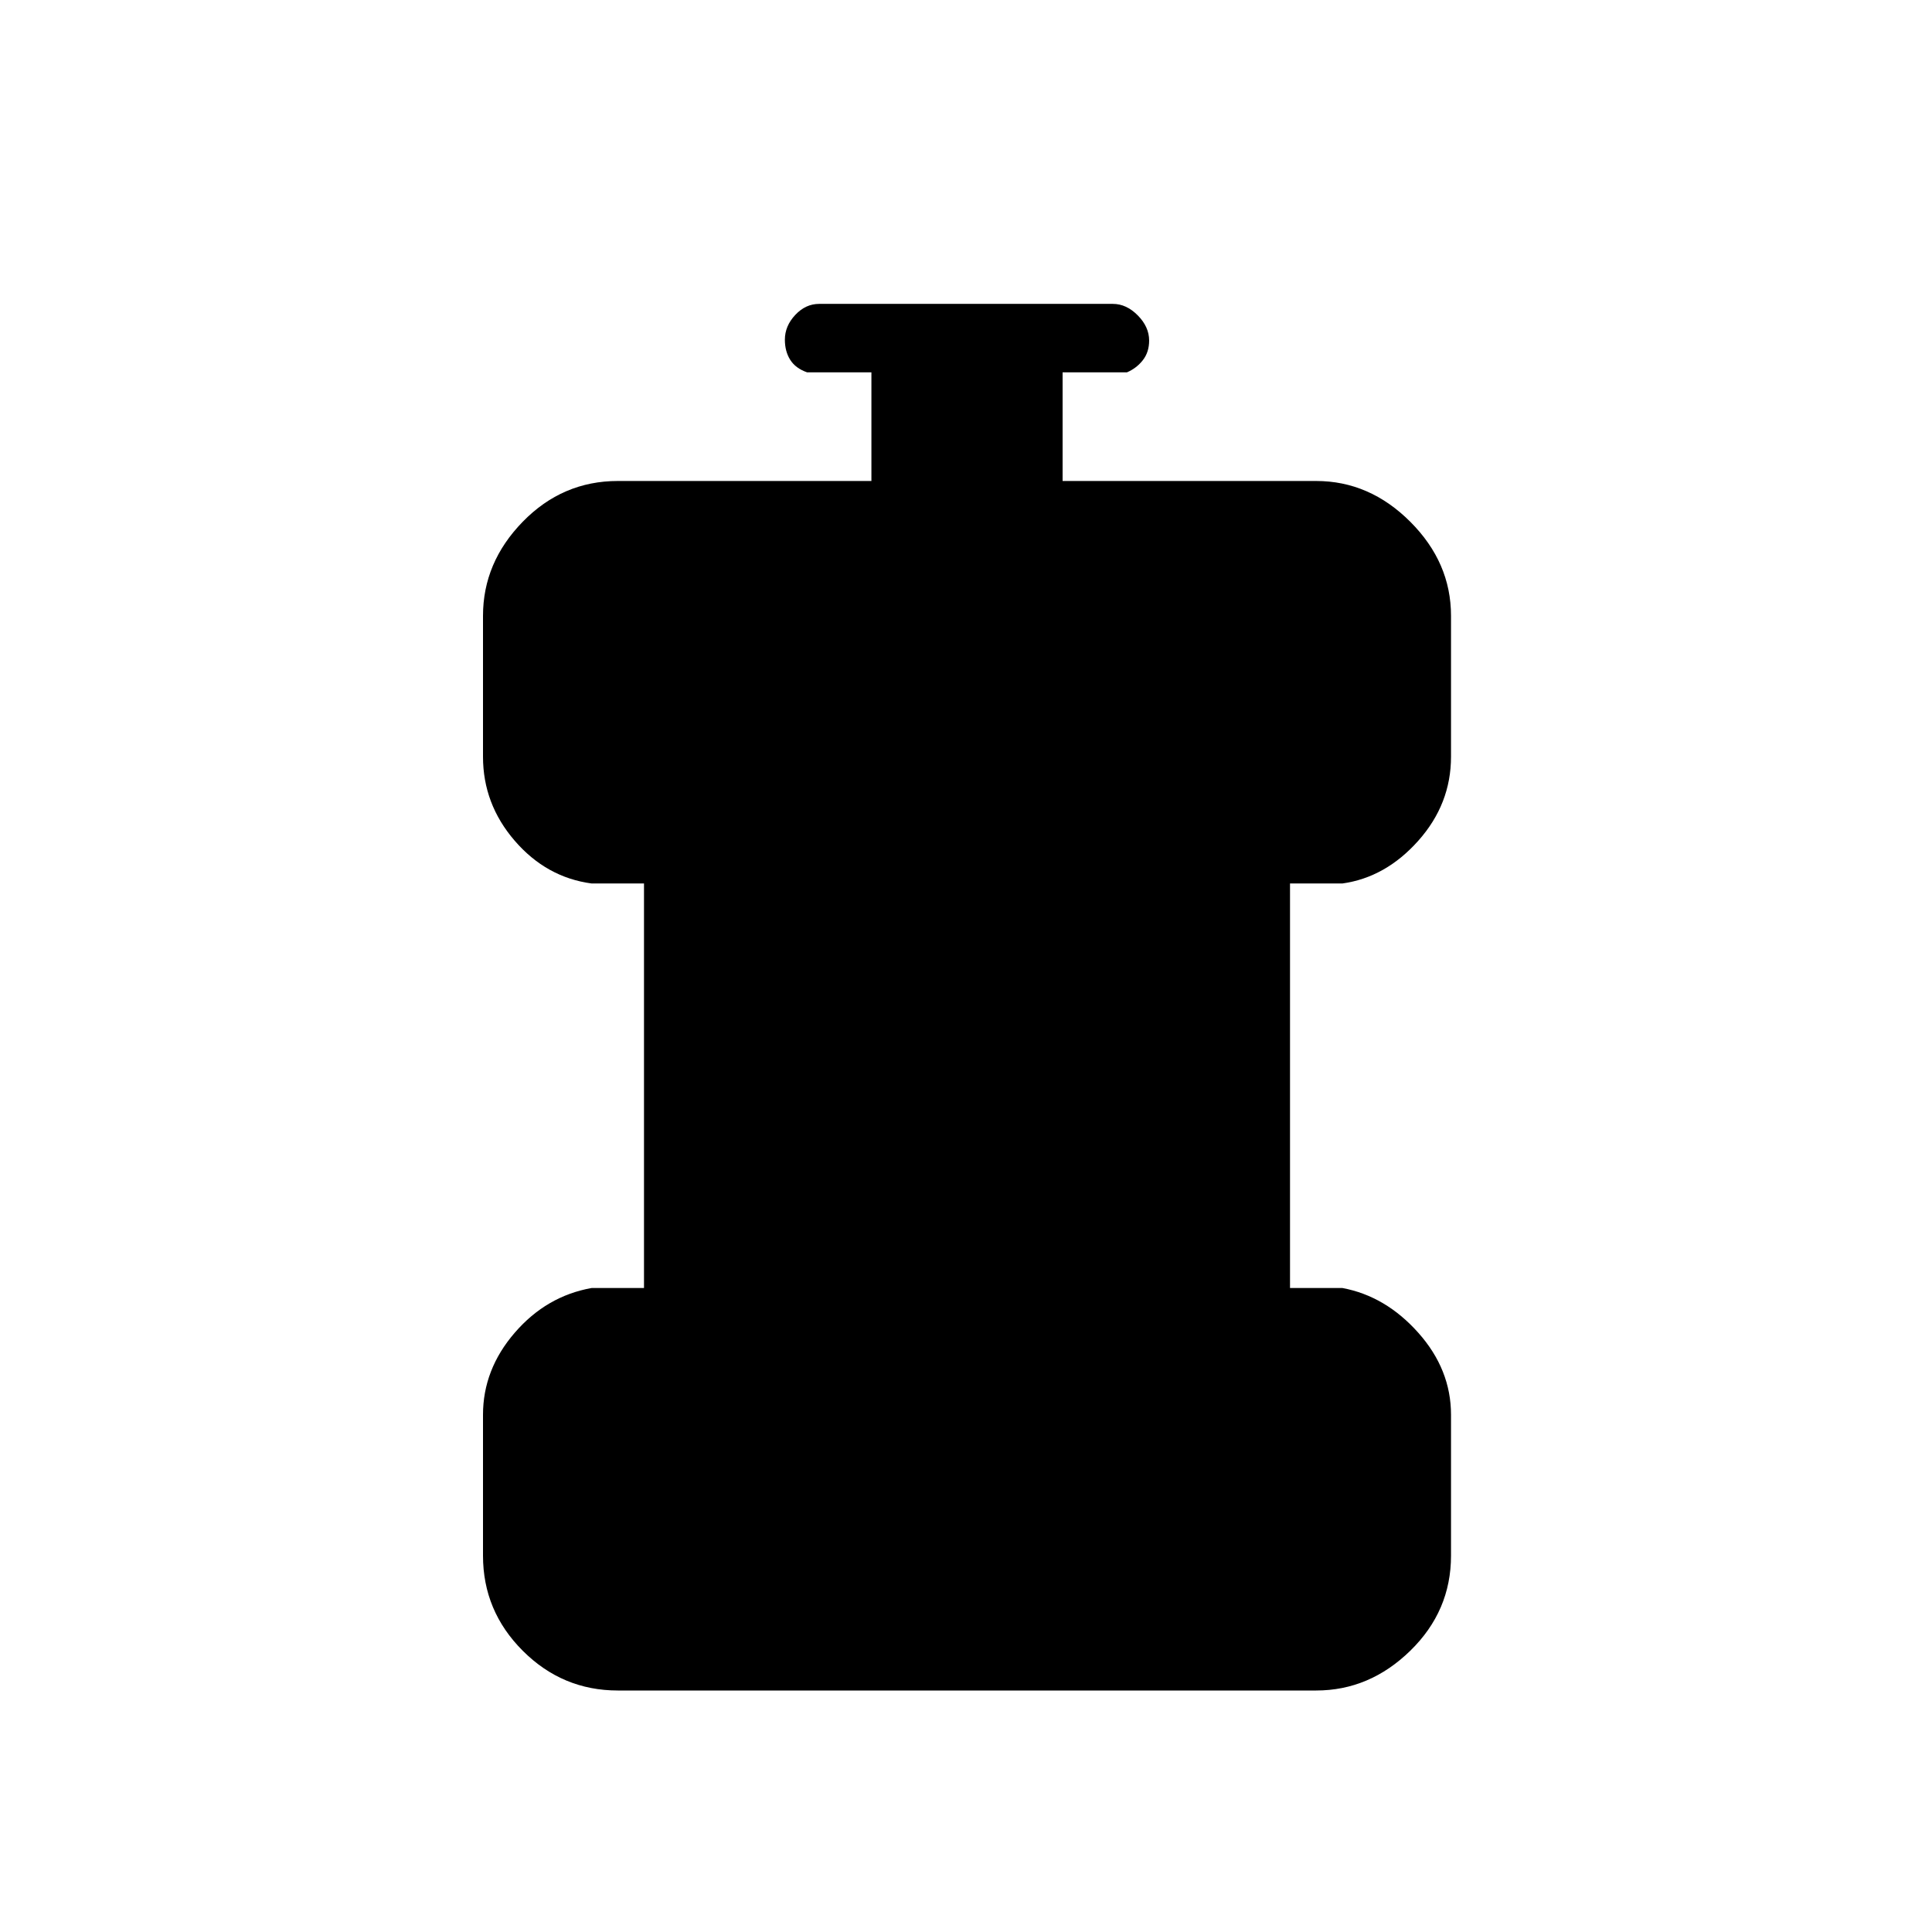 <svg xmlns="http://www.w3.org/2000/svg" height="48" viewBox="0 -960 960 960" width="48"><path d="M307-120q-27.5 0-47.25-19.75T240-187v-70q0-22.5 15.75-40.75T294-320h26v-201h-26q-22.5-3-38.25-21.25T240-584v-70q0-26.5 19.75-46.75T307-721h126v-54h-32q-5.7-2-8.35-6.21-2.65-4.21-2.65-10 0-6.79 5.15-12.29Q400.3-809 407-809h146q6.7 0 12.35 5.71 5.65 5.71 5.65 12.5 0 5.79-3.15 9.79-3.15 4-7.85 6h-32v54h126q26.5 0 46.75 20.25T721-654v70q0 23.5-16.25 41.75T667-521h-26v201h26q21.5 4 37.75 22.25T721-257v70q0 27.5-20.25 47.25T654-120H307Z"/></svg>